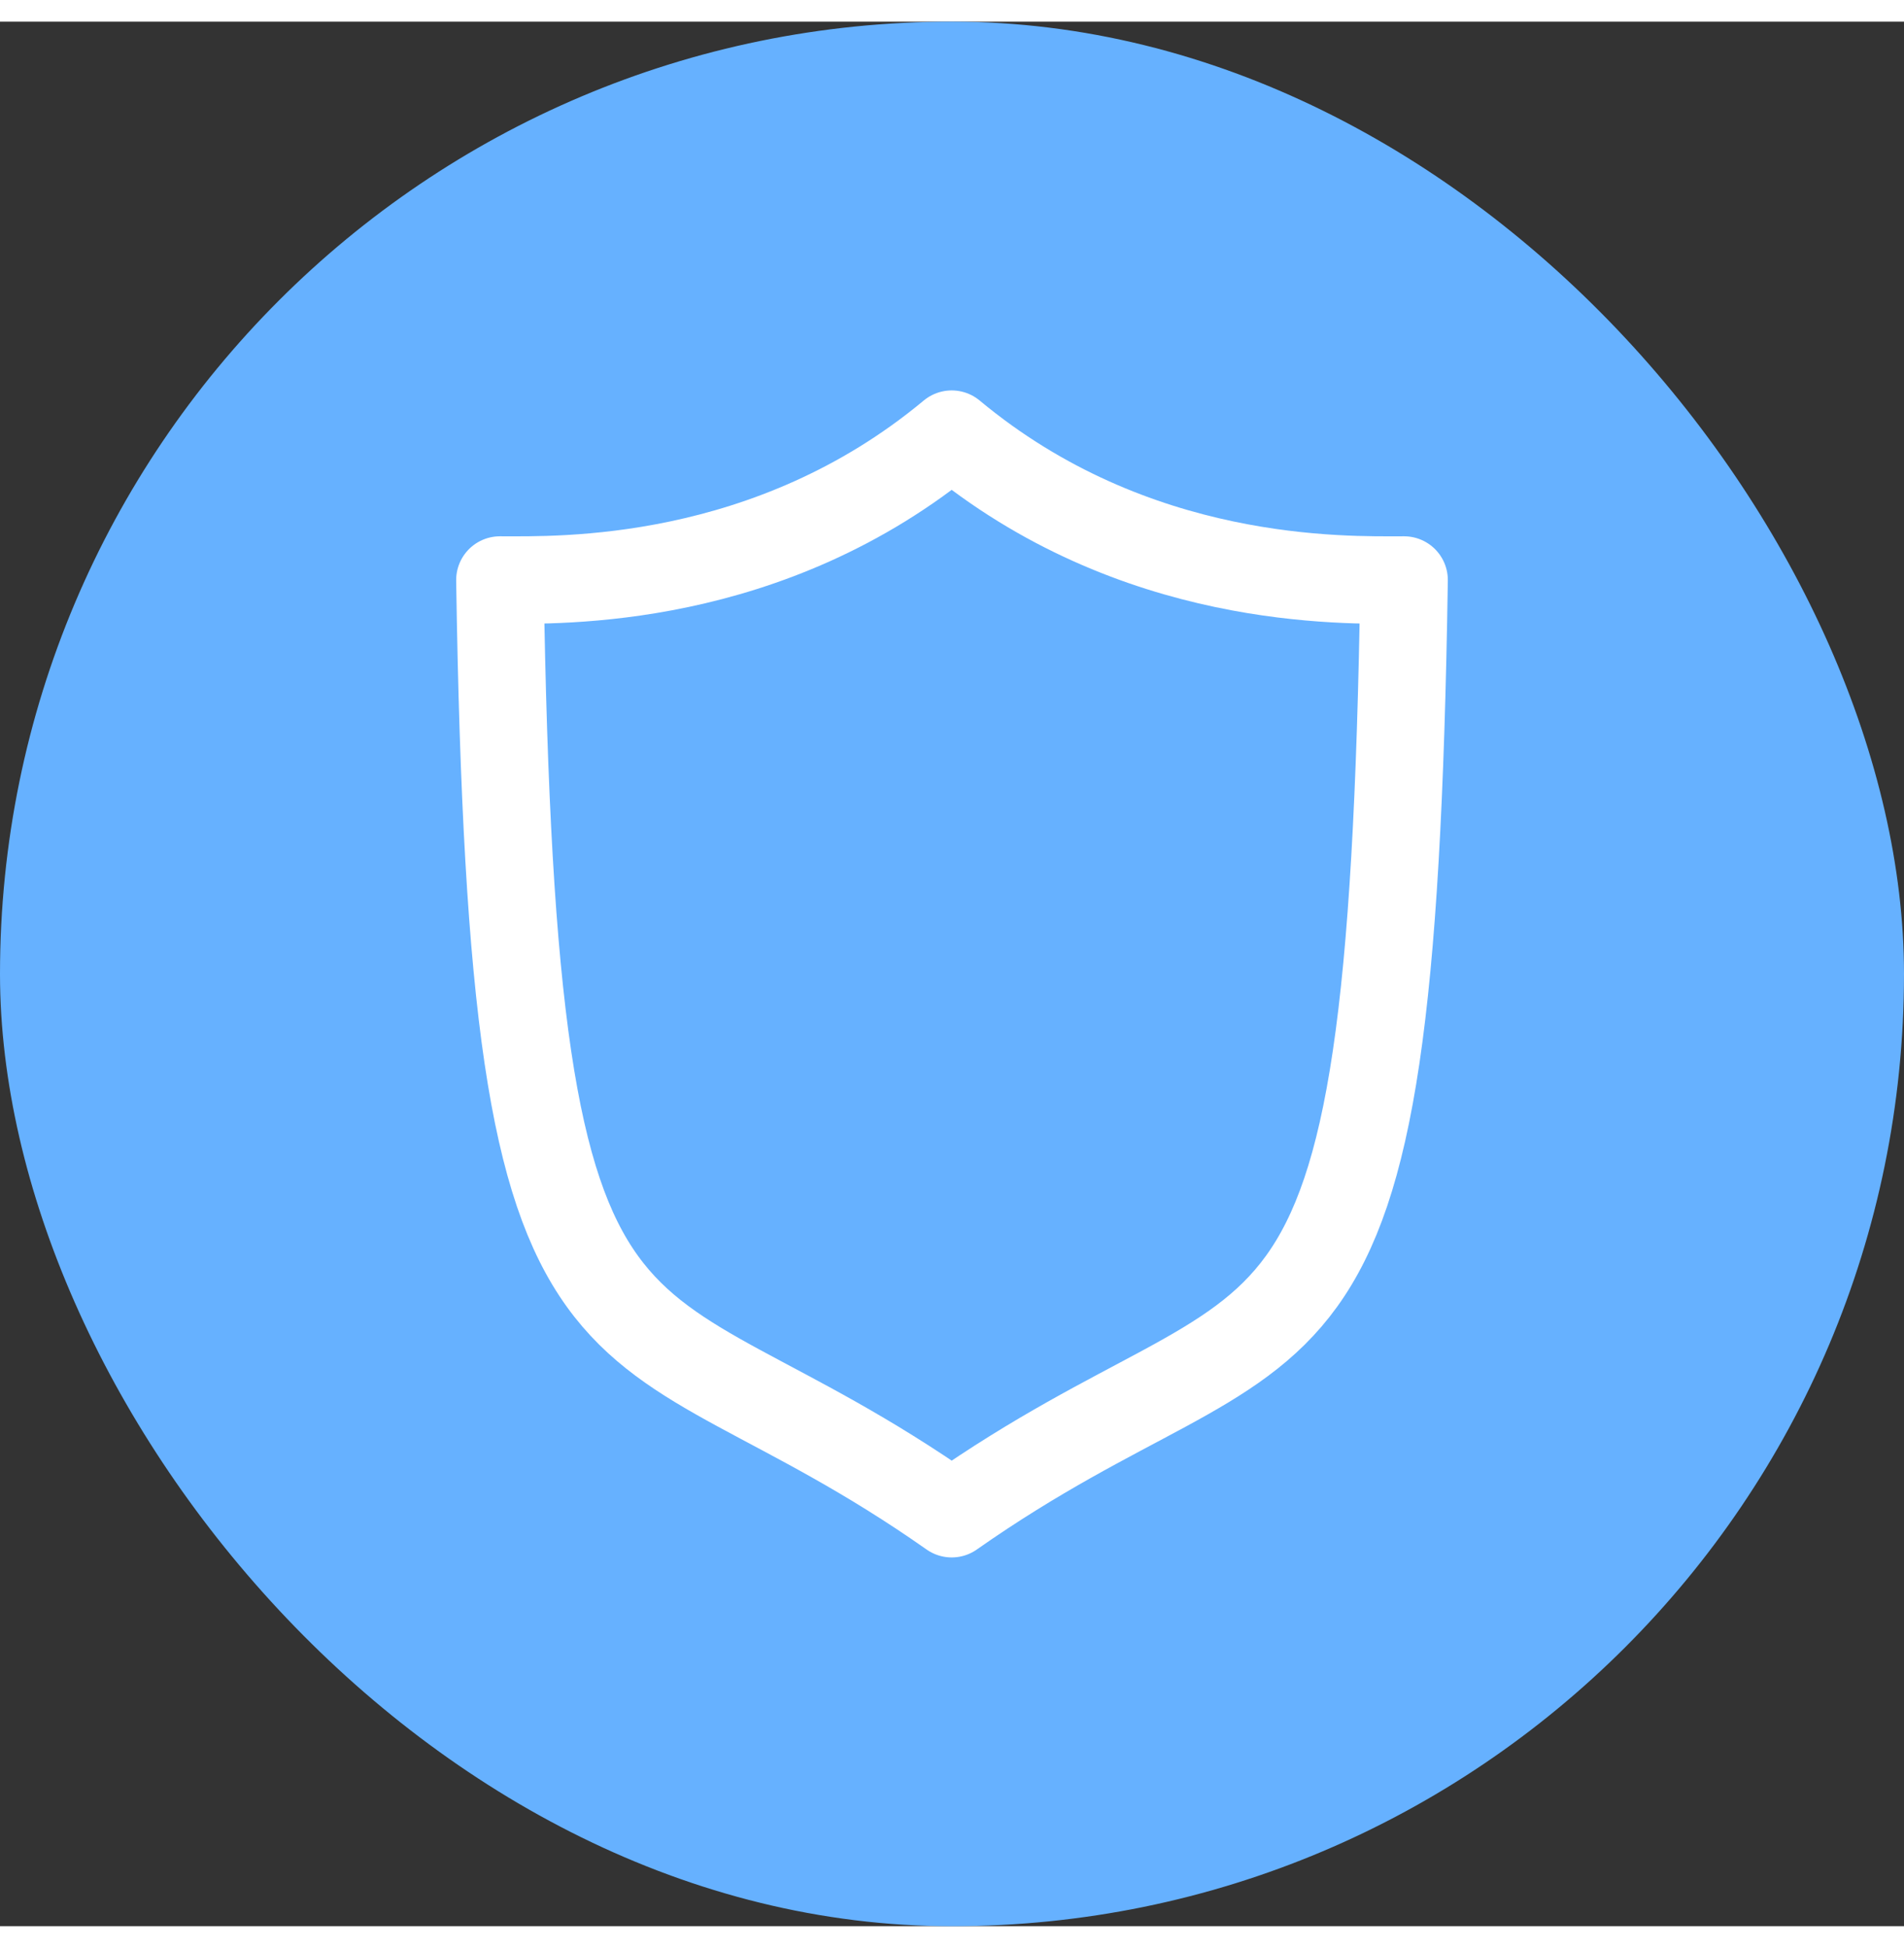 
<svg width="44" height="45" viewBox="-34.56 -34.56 261.12 261.12"  fill="none" xmlns="http://www.w3.org/2000/svg" transform="matrix(1, 0, 0, 1, 0, 0)" stroke="fffff">
<rect x="-34.56" y="-34.56" width="261.12" height="261.12" fill="#333333" stroke="none"/>
<g id="SVGRepo_bgCarrier" stroke-width="0" transform="translate(0,0), scale(1)"><rect x="-34.56" y="-34.56" width="261.12" height="261.12" rx="130.56" fill="#66b1ff" strokewidth="0"></rect></g><g id="SVGRepo_tracerCarrier" stroke-linecap="round" stroke-linejoin="round"></g><g id="SVGRepo_iconCarrier"><path stroke="#ffff" stroke-linecap="round" stroke-linejoin="round" stroke-miterlimit="10" stroke-width="12" d="M95.958 22C121.031 42.867 149.785 42 158 42c-1.797 118.676-15 95-62.042 128C49 137 35.798 160.676 34 42c8.13 0 36.883.867 61.958-20Z"></path></g>
</svg>